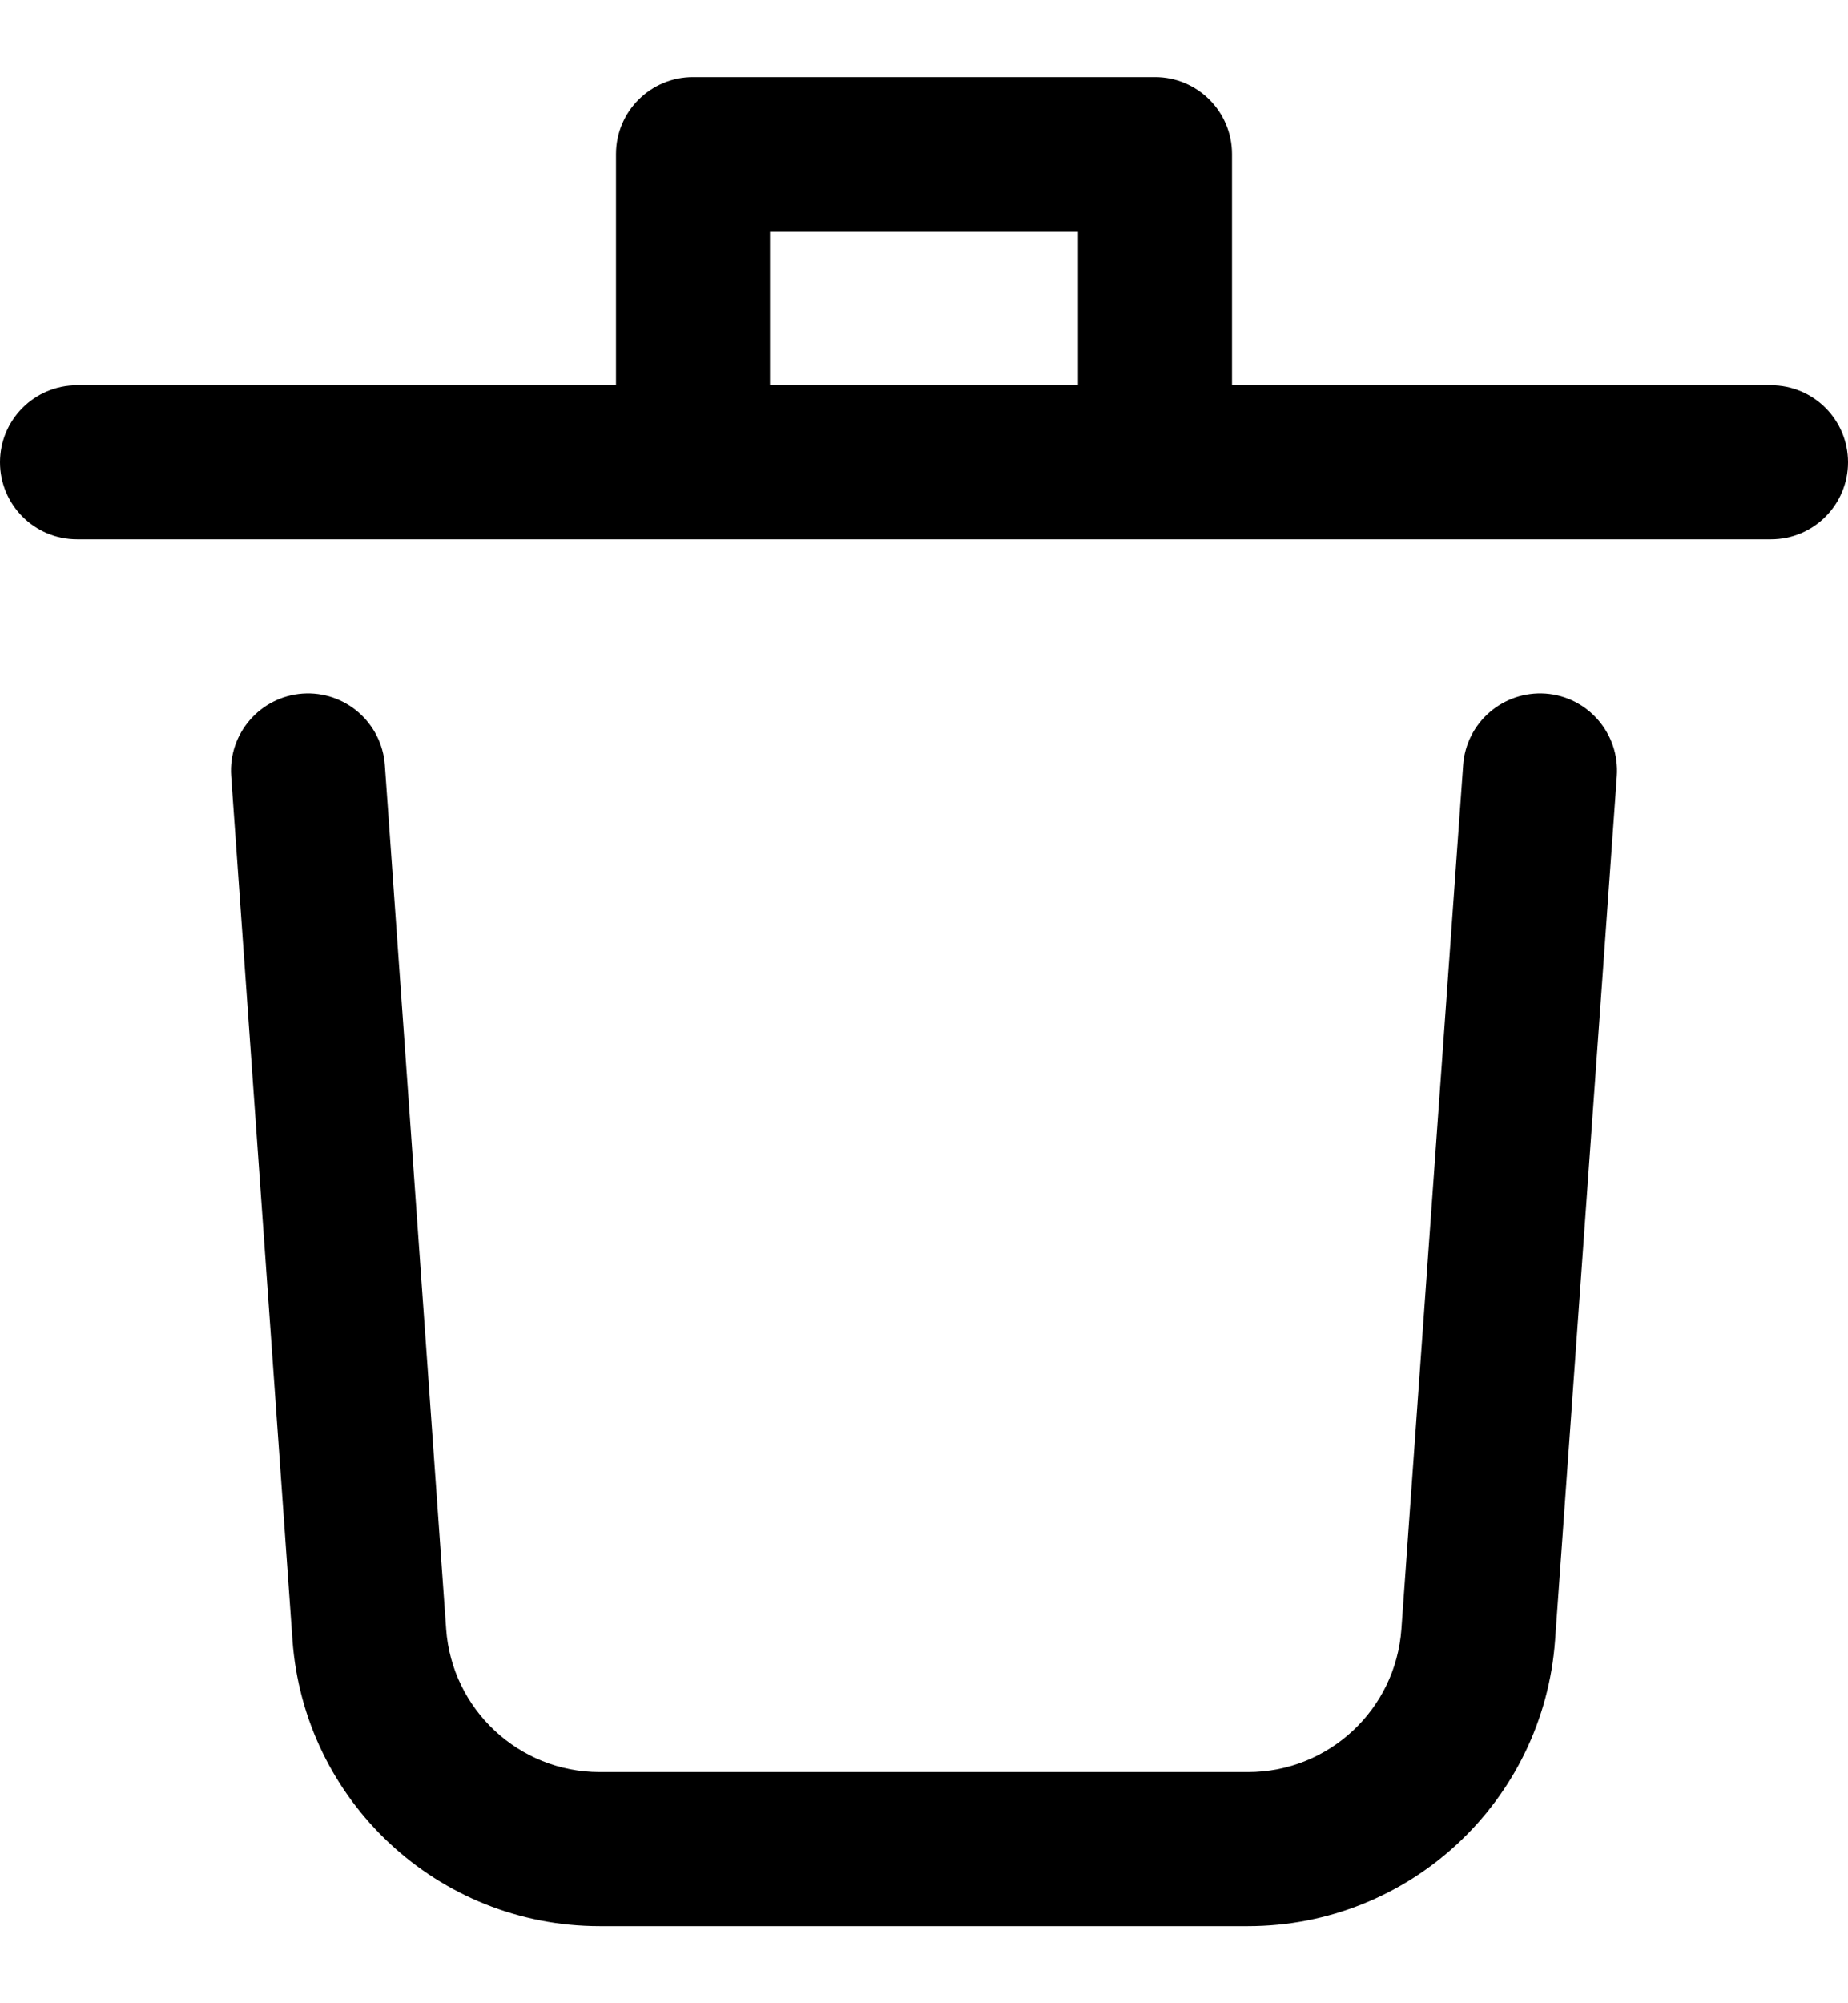 <svg viewBox="0 0 12 13" fill="none" xmlns="http://www.w3.org/2000/svg">
<g clip-path="url(#clip0_16179_126538)">
<path fill-rule="evenodd" clip-rule="evenodd" d="M4 1C4 0.724 4.224 0.5 4.5 0.5H7.5C7.776 0.5 8 0.724 8 1V2.5H11.5C11.776 2.5 12 2.724 12 3C12 3.276 11.776 3.5 11.5 3.5H7.5H4.5H0.5C0.224 3.5 0 3.276 0 3C0 2.724 0.224 2.5 0.5 2.5H4V1ZM7 1.5V2.5H5V1.5H7ZM10.499 5.036C10.518 4.76 10.311 4.521 10.036 4.501C9.76 4.482 9.521 4.689 9.501 4.964L9.1 10.571L9.1 10.571C9.063 11.095 8.628 11.5 8.103 11.5H3.894C3.37 11.5 2.934 11.094 2.897 10.571L2.897 10.57L2.897 10.57L2.499 4.965C2.479 4.689 2.24 4.482 1.965 4.501C1.689 4.521 1.482 4.76 1.501 5.035L1.899 10.641L1.899 10.642C1.974 11.688 2.844 12.5 3.894 12.5H8.103C9.152 12.5 10.023 11.689 10.098 10.643L10.499 5.036Z" fill="currentColor"/>
</g>
<defs>
<clipPath id="clip0_16179_126538">
<rect width="12" height="12" fill="white" transform="translate(0 0.5)"/>
</clipPath>
</defs>
</svg>
